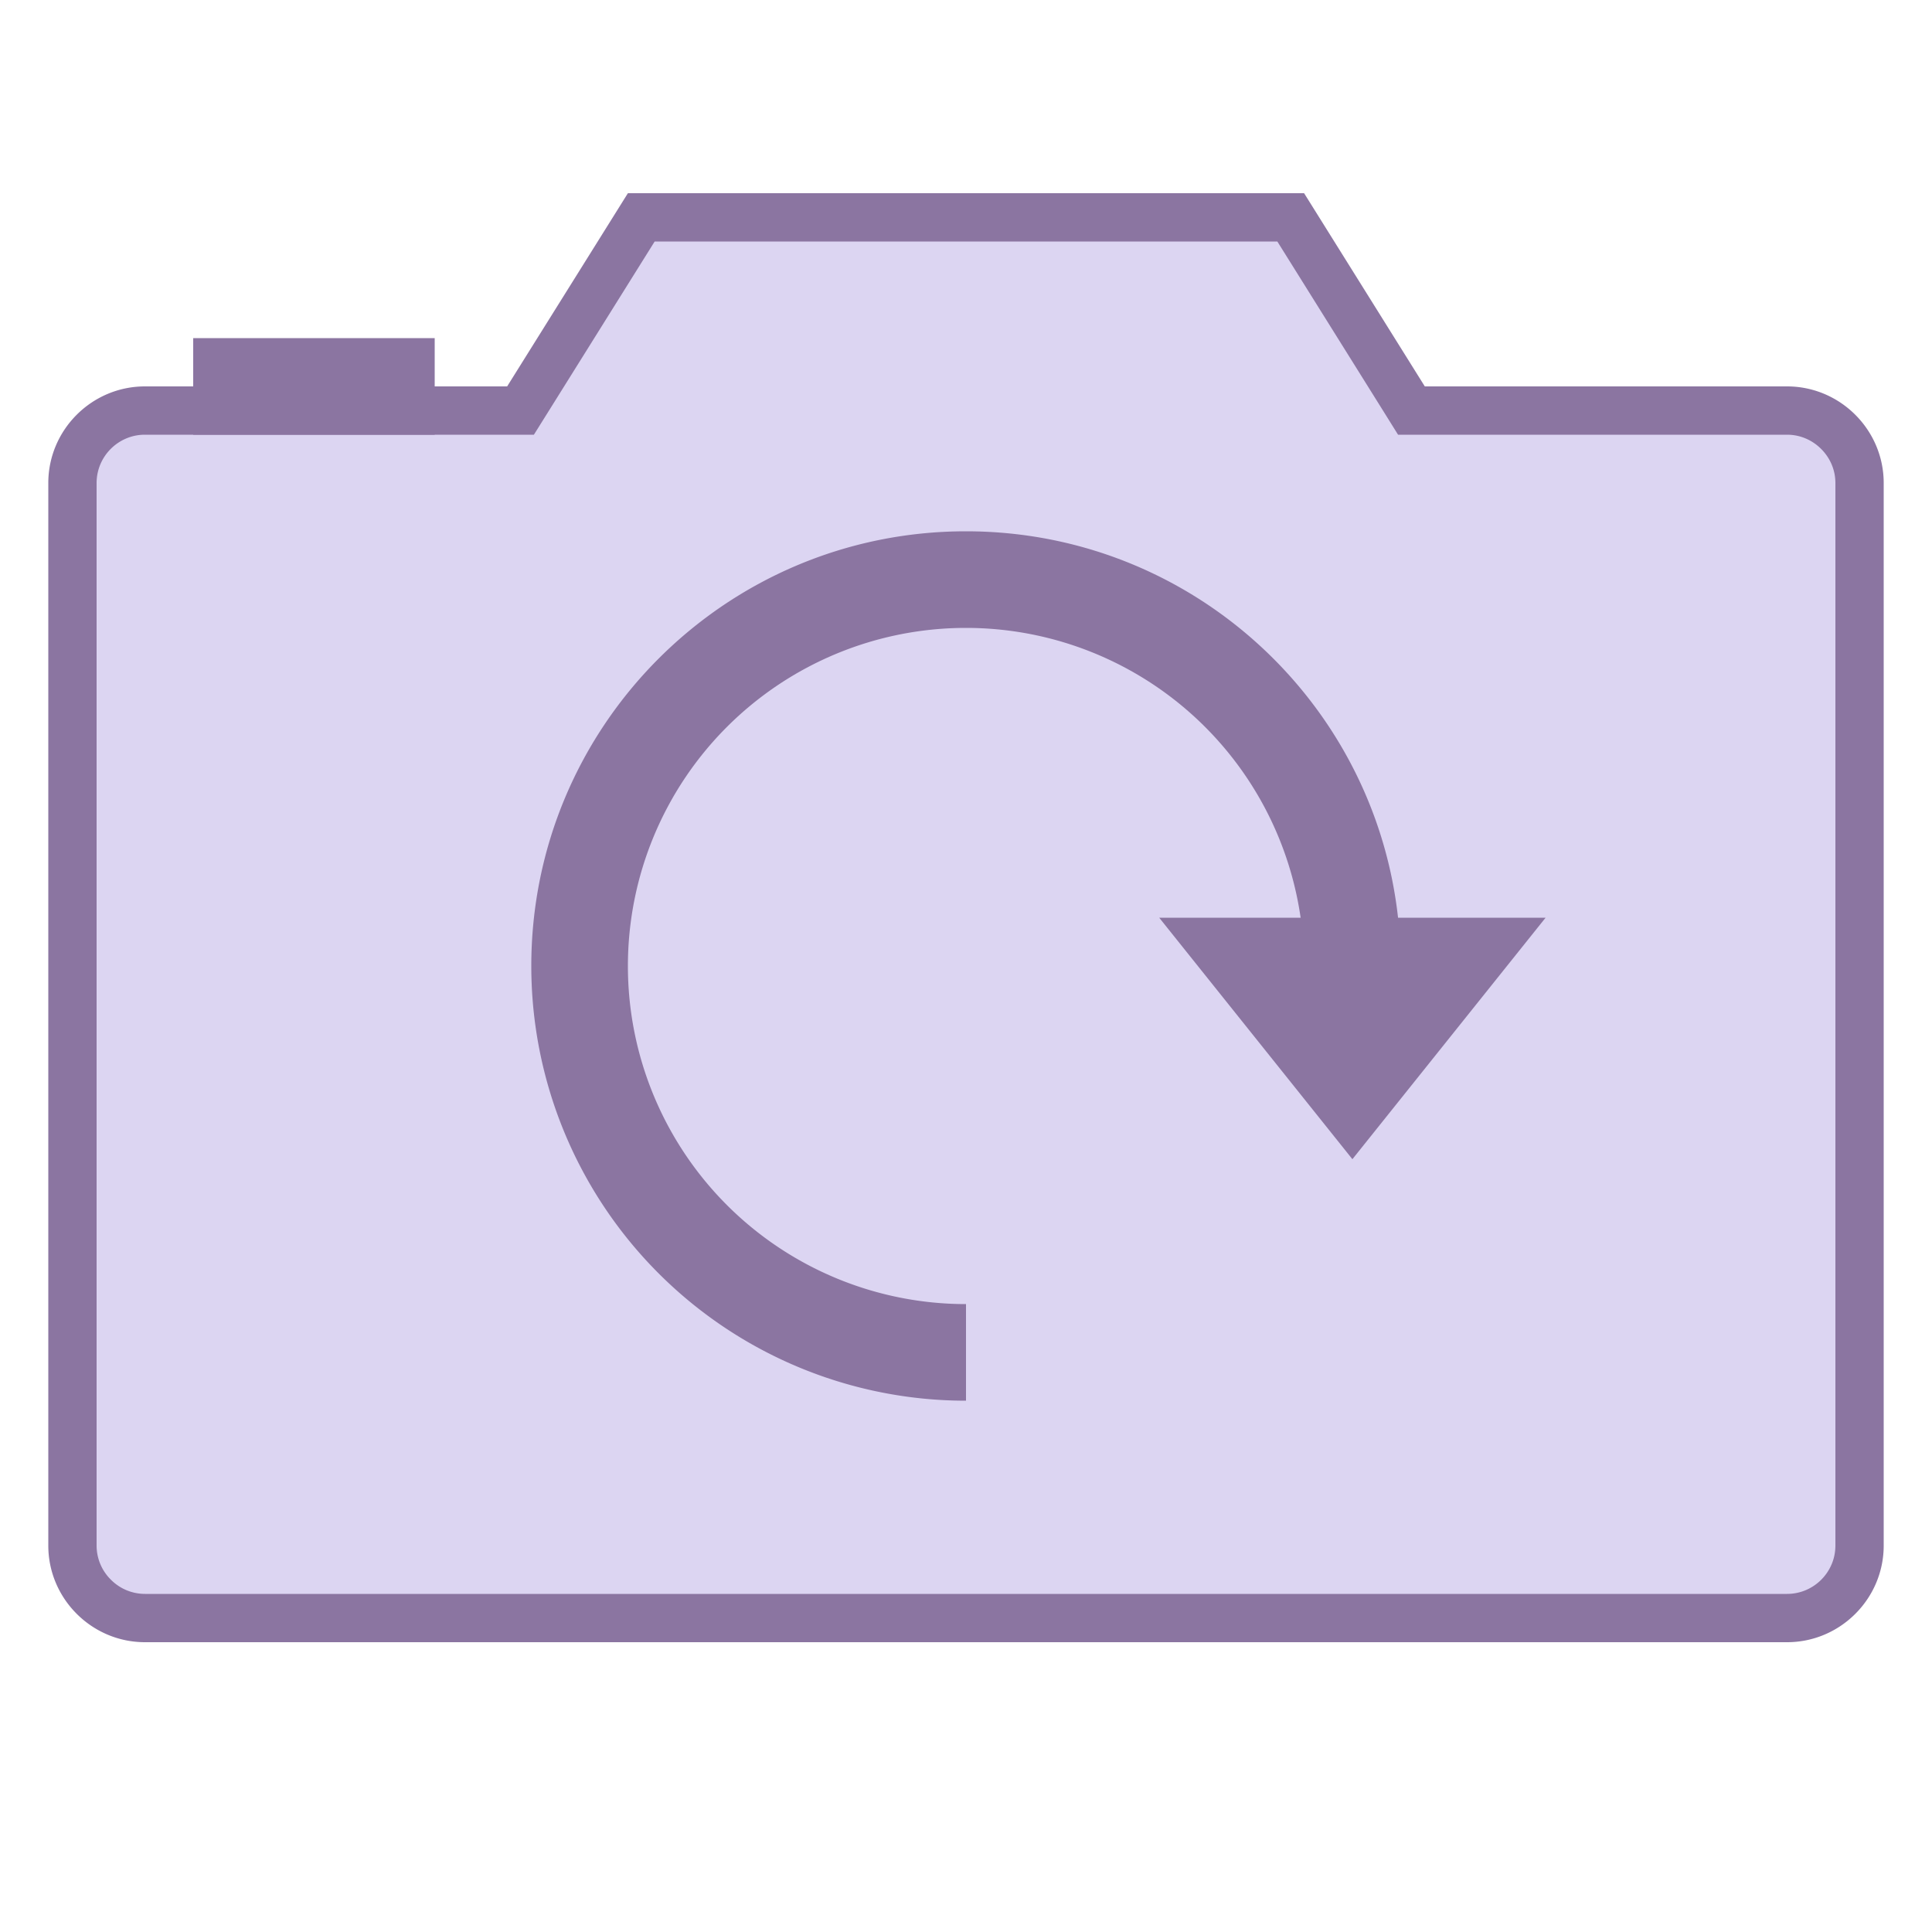 <svg viewBox="0 0 40 40" xmlns="http://www.w3.org/2000/svg"><path d="M3.001 33.5A1.503 1.503 0 011.5 32V10c0-.827.673-1.5 1.5-1.5h7.777l2.5-4h13.445l2.499 4h7.777c.827 0 1.501.673 1.501 1.5v22c0 .827-.673 1.5-1.5 1.5H3.001z" fill="#dcd5f2"></path><path d="M26.446 5l2.206 3.53.293.47h8.054c.265 0 .516.105.706.295.19.19.295.44.295.705v22c0 .551-.449 1-1 1H3.001a.994.994 0 01-.706-.295A.992.992 0 012 32V10c0-.551.449-1 1-1h8.054l.294-.47L13.554 5h12.892M27 4H13l-2.5 4H3c-1.1 0-2 .9-2 2v22c0 1.1.901 2 2.001 2H37c1.1 0 2-.9 2-2V10c0-1.1-.901-2-2.001-2h-7.5L27 4z" fill="#8b75a1"></path><path fill="#8b75a1" d="M4 7h5v2H4zM24 19l4 5 4-5z"></path><path d="M20 27a7 7 0 117-7h2c0-4.971-4.029-9-9-9s-9 4.029-9 9a9 9 0 009 9v-2z" fill="#8b75a1"></path></svg>